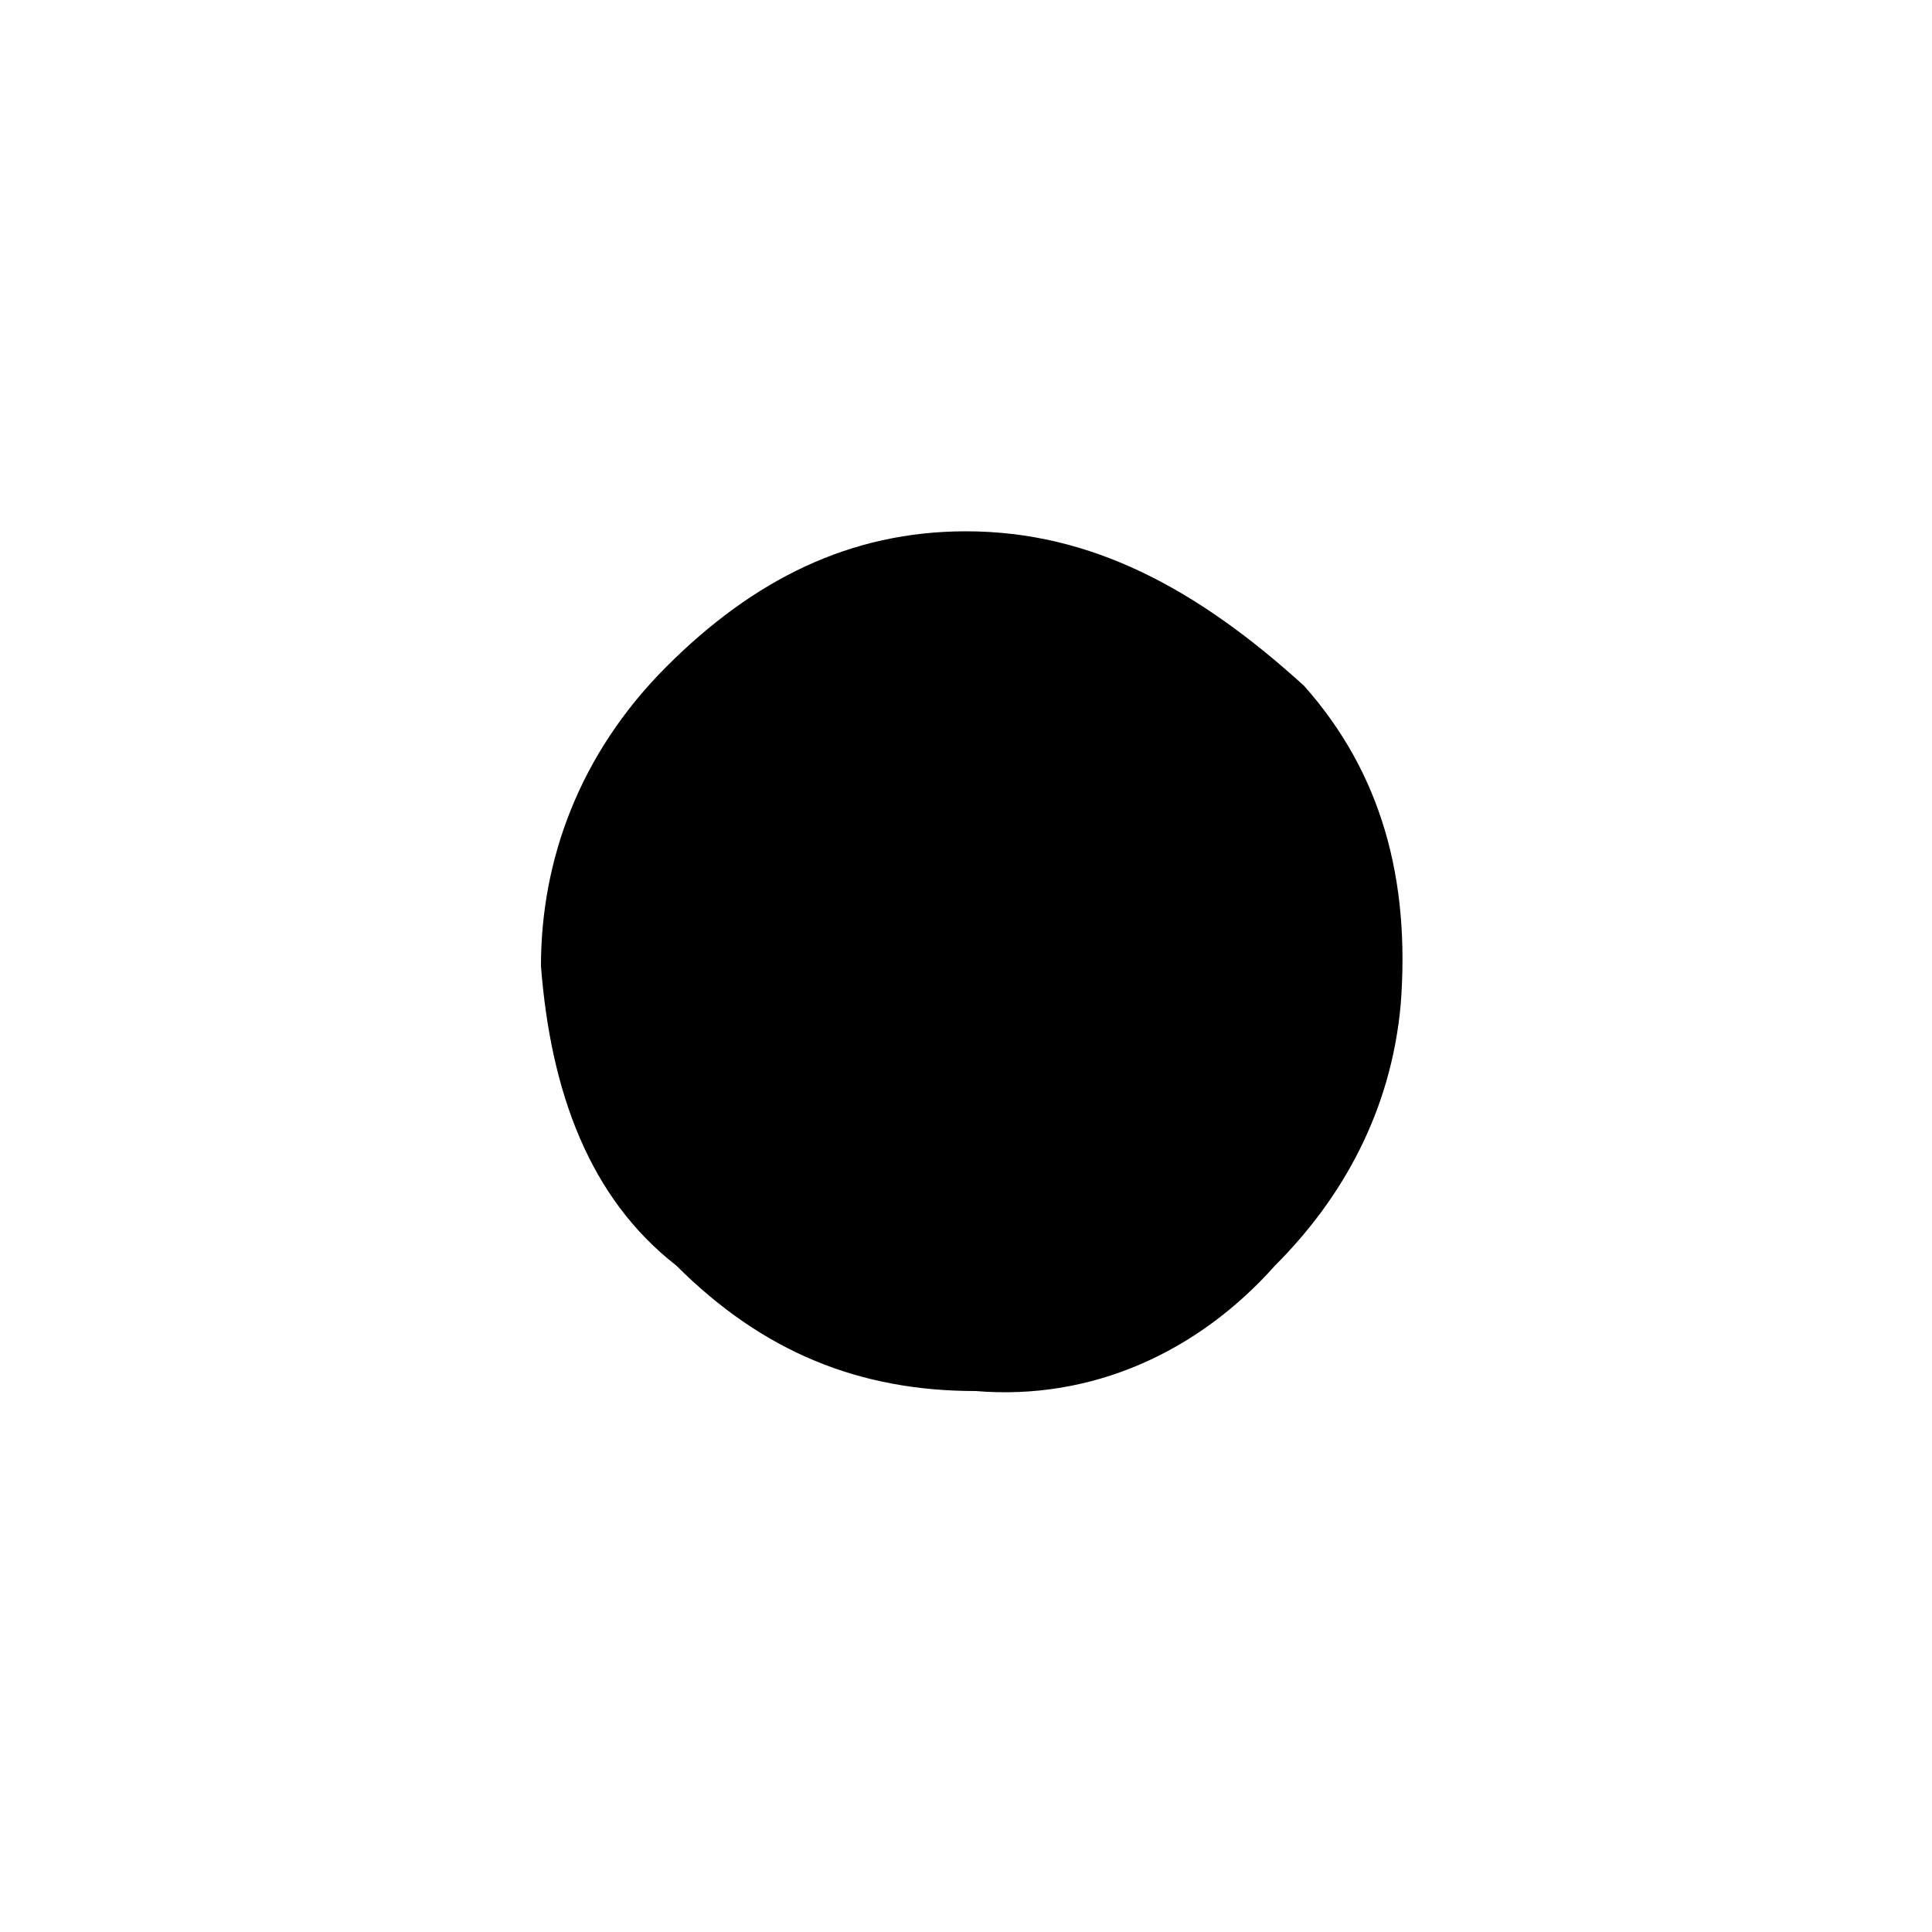 <?xml version="1.0" encoding="utf-8"?>
<!-- Generator: Adobe Illustrator 25.0.0, SVG Export Plug-In . SVG Version: 6.00 Build 0)  -->
<svg version="1.1" id="Layer_1" xmlns="http://www.w3.org/2000/svg" xmlns:xlink="http://www.w3.org/1999/xlink" x="0px" y="0px"
	 viewBox="0 0 20 20" style="enable-background:new 0 0 20 20;" xml:space="preserve">
<g>
	<path d="M10,5.5C8.8,5.5,7.8,6,6.9,6.9C6,7.8,5.6,8.9,5.6,10c0.1,1.3,0.5,2.4,1.4,3.1c0.9,0.9,1.9,1.3,3.1,1.3
		c1.2,0.1,2.3-0.4,3.1-1.3c0.7-0.7,1.2-1.6,1.3-2.7c0.1-1.3-0.2-2.4-1-3.3C12.4,6.1,11.3,5.5,10,5.5"/>
</g>
</svg>

